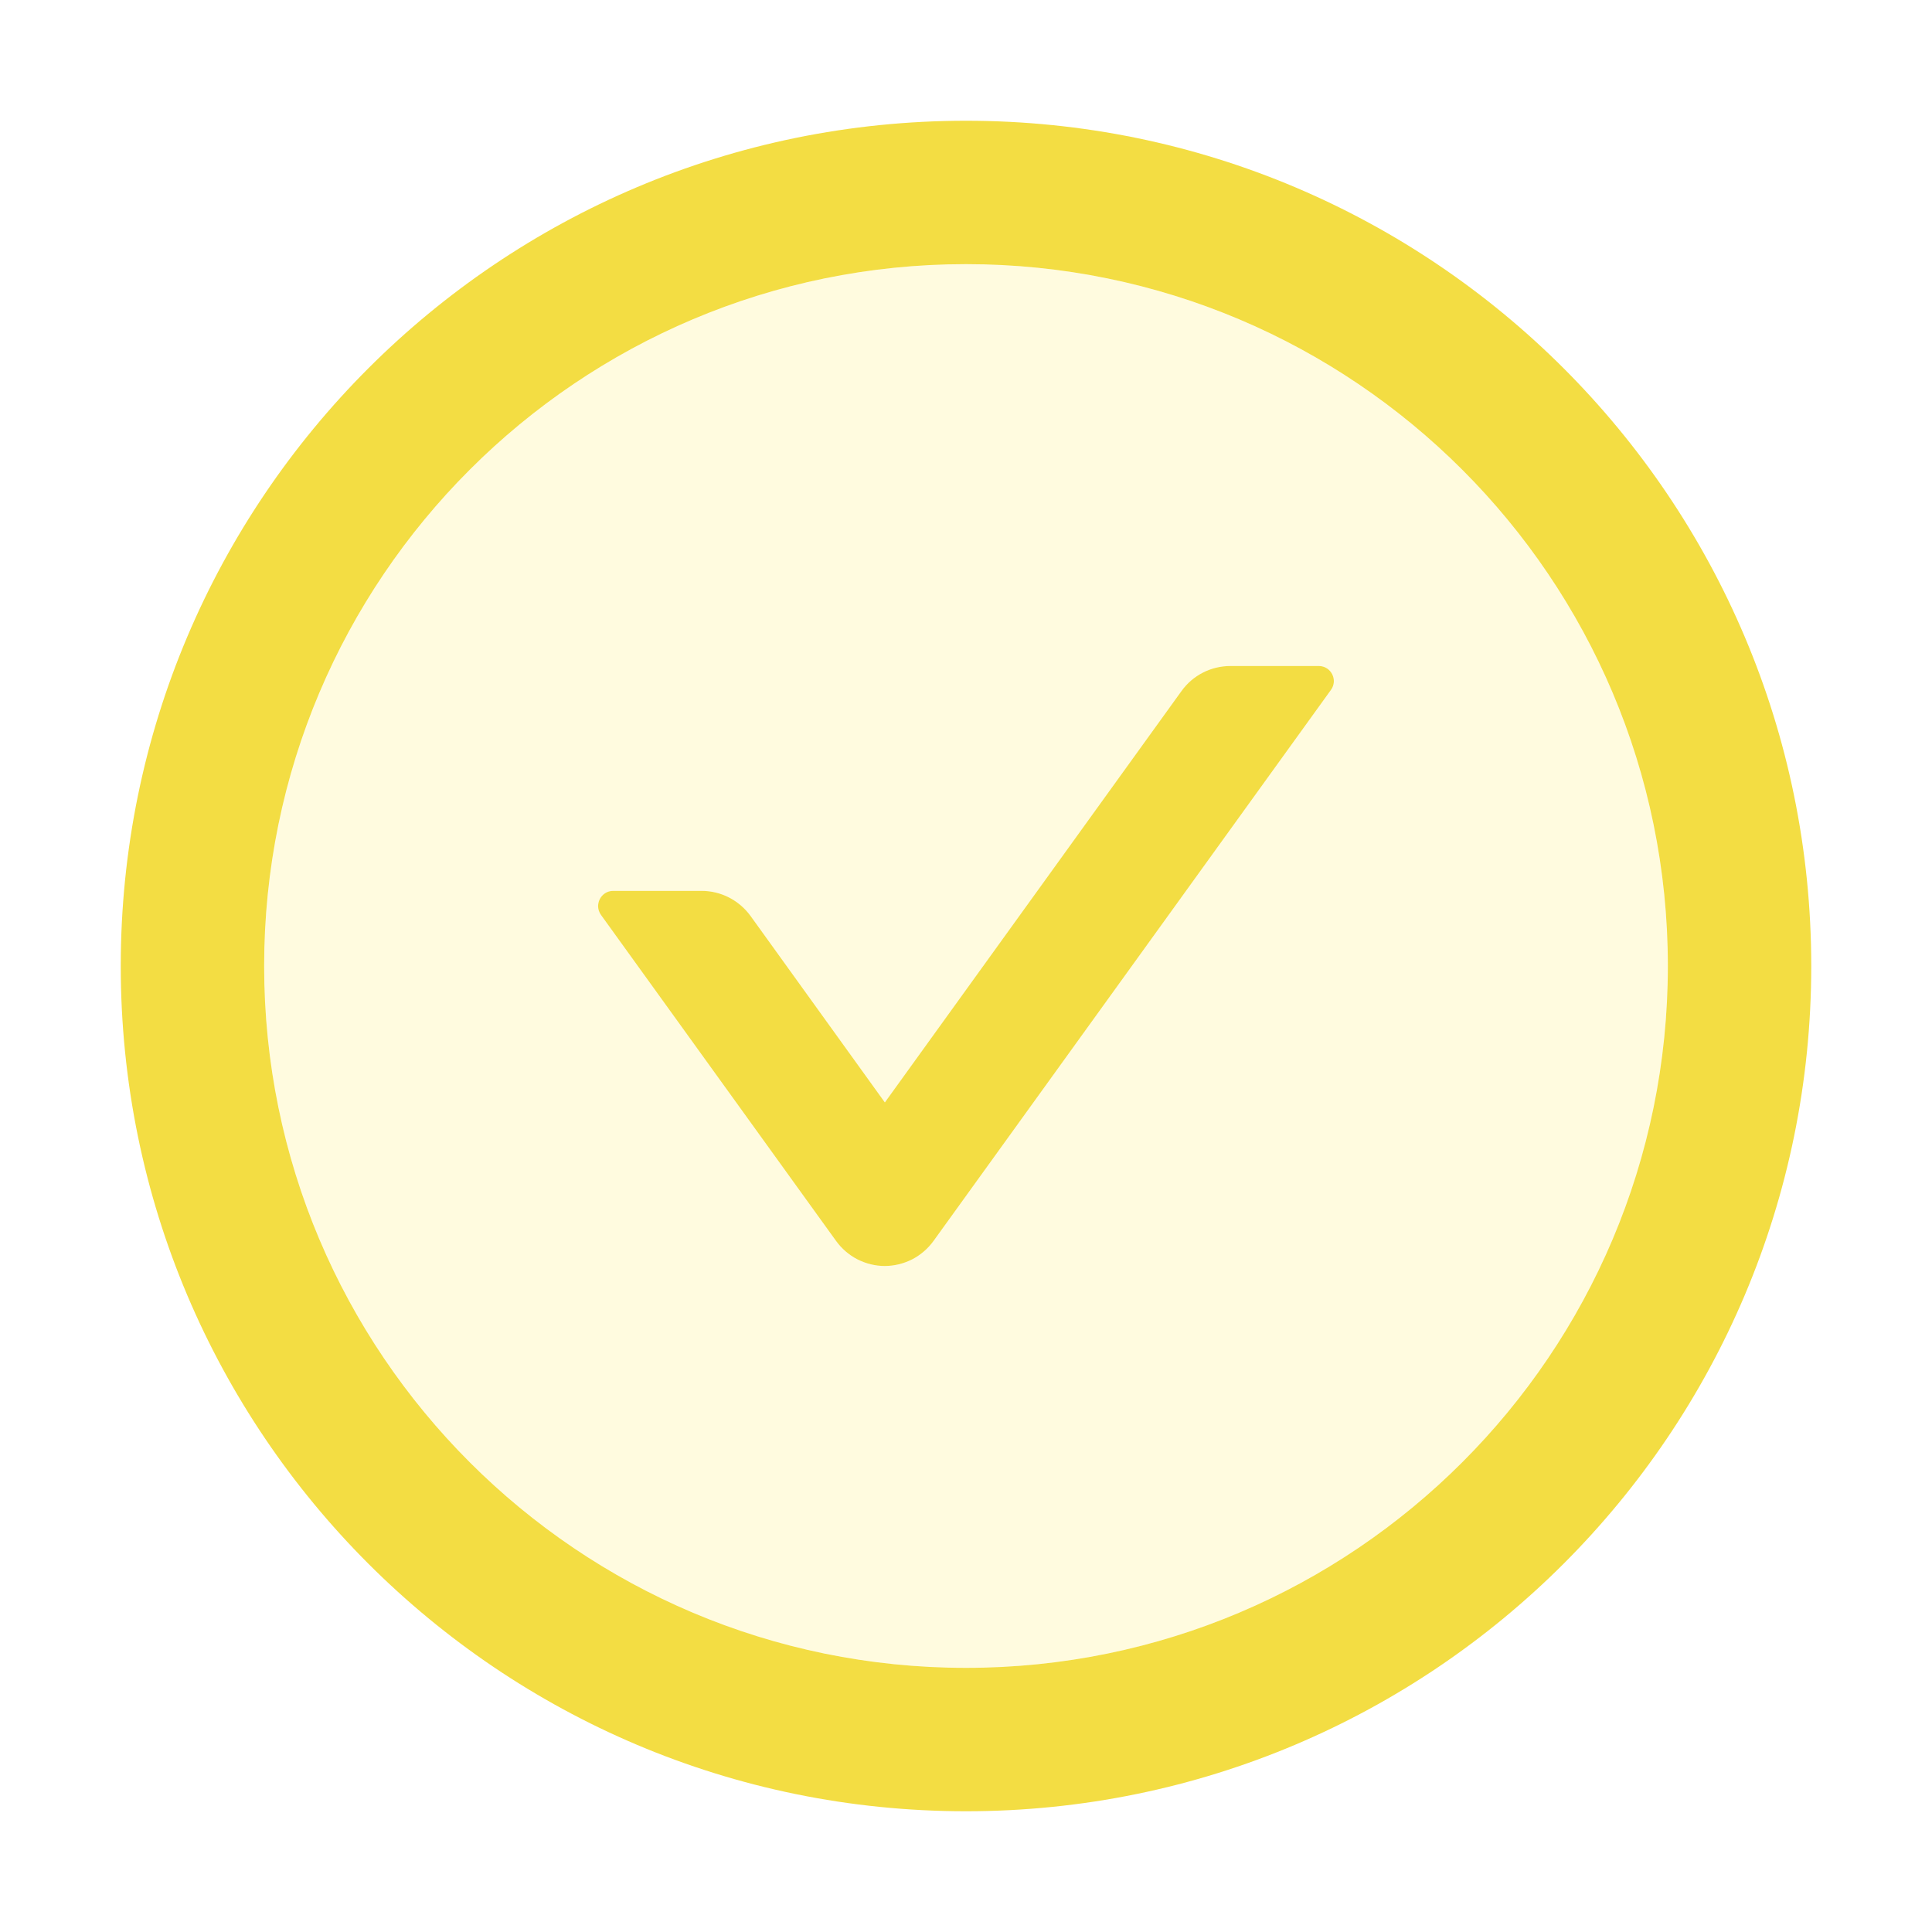 <svg width="18" height="18" viewBox="0 0 18 18" fill="none" xmlns="http://www.w3.org/2000/svg">
<path d="M9 1.125C4.651 1.125 1.125 4.651 1.125 9C1.125 13.349 4.651 16.875 9 16.875C13.349 16.875 16.875 13.349 16.875 9C16.875 4.651 13.349 1.125 9 1.125ZM9 15.539C5.389 15.539 2.461 12.611 2.461 9C2.461 5.389 5.389 2.461 9 2.461C12.611 2.461 15.539 5.389 15.539 9C15.539 12.611 12.611 15.539 9 15.539Z" fill="#F3DD43"/>
<path d="M9 2.461C5.389 2.461 2.461 5.389 2.461 9C2.461 12.611 5.389 15.539 9 15.539C12.611 15.539 15.539 12.611 15.539 9C15.539 5.389 12.611 2.461 9 2.461ZM12.4 6.428L8.698 11.561C8.646 11.633 8.578 11.692 8.499 11.733C8.42 11.773 8.332 11.795 8.243 11.795C8.154 11.795 8.067 11.773 7.988 11.733C7.909 11.692 7.841 11.633 7.789 11.561L5.599 8.524C5.532 8.43 5.599 8.3 5.713 8.3H6.537C6.718 8.3 6.887 8.388 6.993 8.534L8.244 10.271L11.007 6.439C11.113 6.291 11.283 6.205 11.463 6.205H12.287C12.401 6.205 12.468 6.335 12.4 6.428Z" fill="#FFE62E" fill-opacity="0.15"/>
<path d="M12.287 6.205H11.463C11.283 6.205 11.113 6.291 11.007 6.439L8.244 10.271L6.993 8.534C6.887 8.388 6.718 8.3 6.537 8.3H5.713C5.599 8.3 5.532 8.43 5.599 8.524L7.789 11.561C7.841 11.633 7.909 11.692 7.988 11.733C8.067 11.773 8.154 11.795 8.243 11.795C8.332 11.795 8.42 11.773 8.499 11.733C8.578 11.692 8.646 11.633 8.698 11.561L12.4 6.428C12.468 6.335 12.401 6.205 12.287 6.205Z" fill="#F3DD43"/>
</svg>
